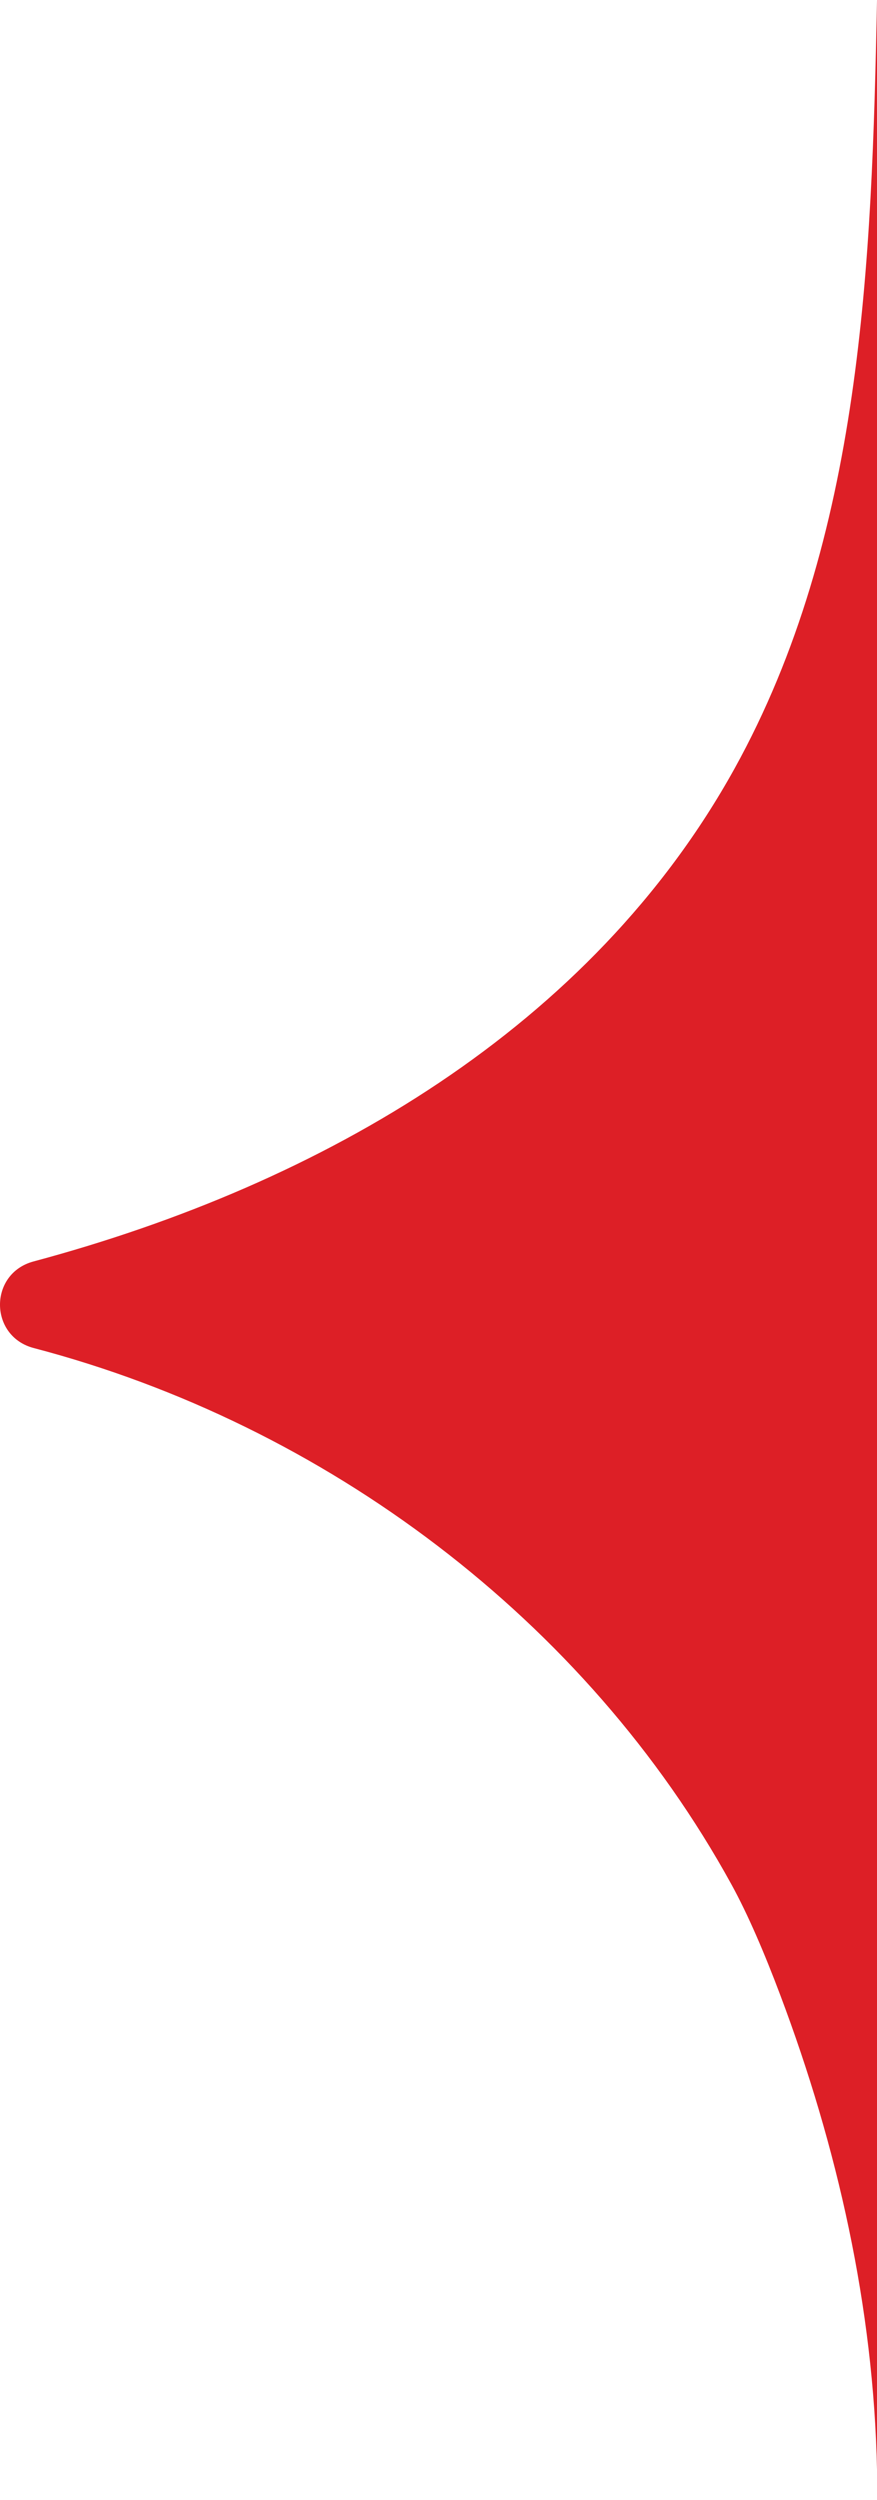 <svg xmlns="http://www.w3.org/2000/svg" width="20" height="57" viewBox="0 0 20 57" fill="none"><path d="M20 0C19.881 6.002 19.658 12.27 16.752 17.522C13.492 23.411 7.382 26.986 0.765 28.761C-0.258 29.035 -0.254 30.467 0.771 30.736C7.413 32.478 13.367 36.932 16.681 42.966C17.058 43.652 17.438 44.541 17.794 45.488C19.097 48.945 19.924 52.614 20 56.308V0Z" fill="#DD1F26"></path></svg>